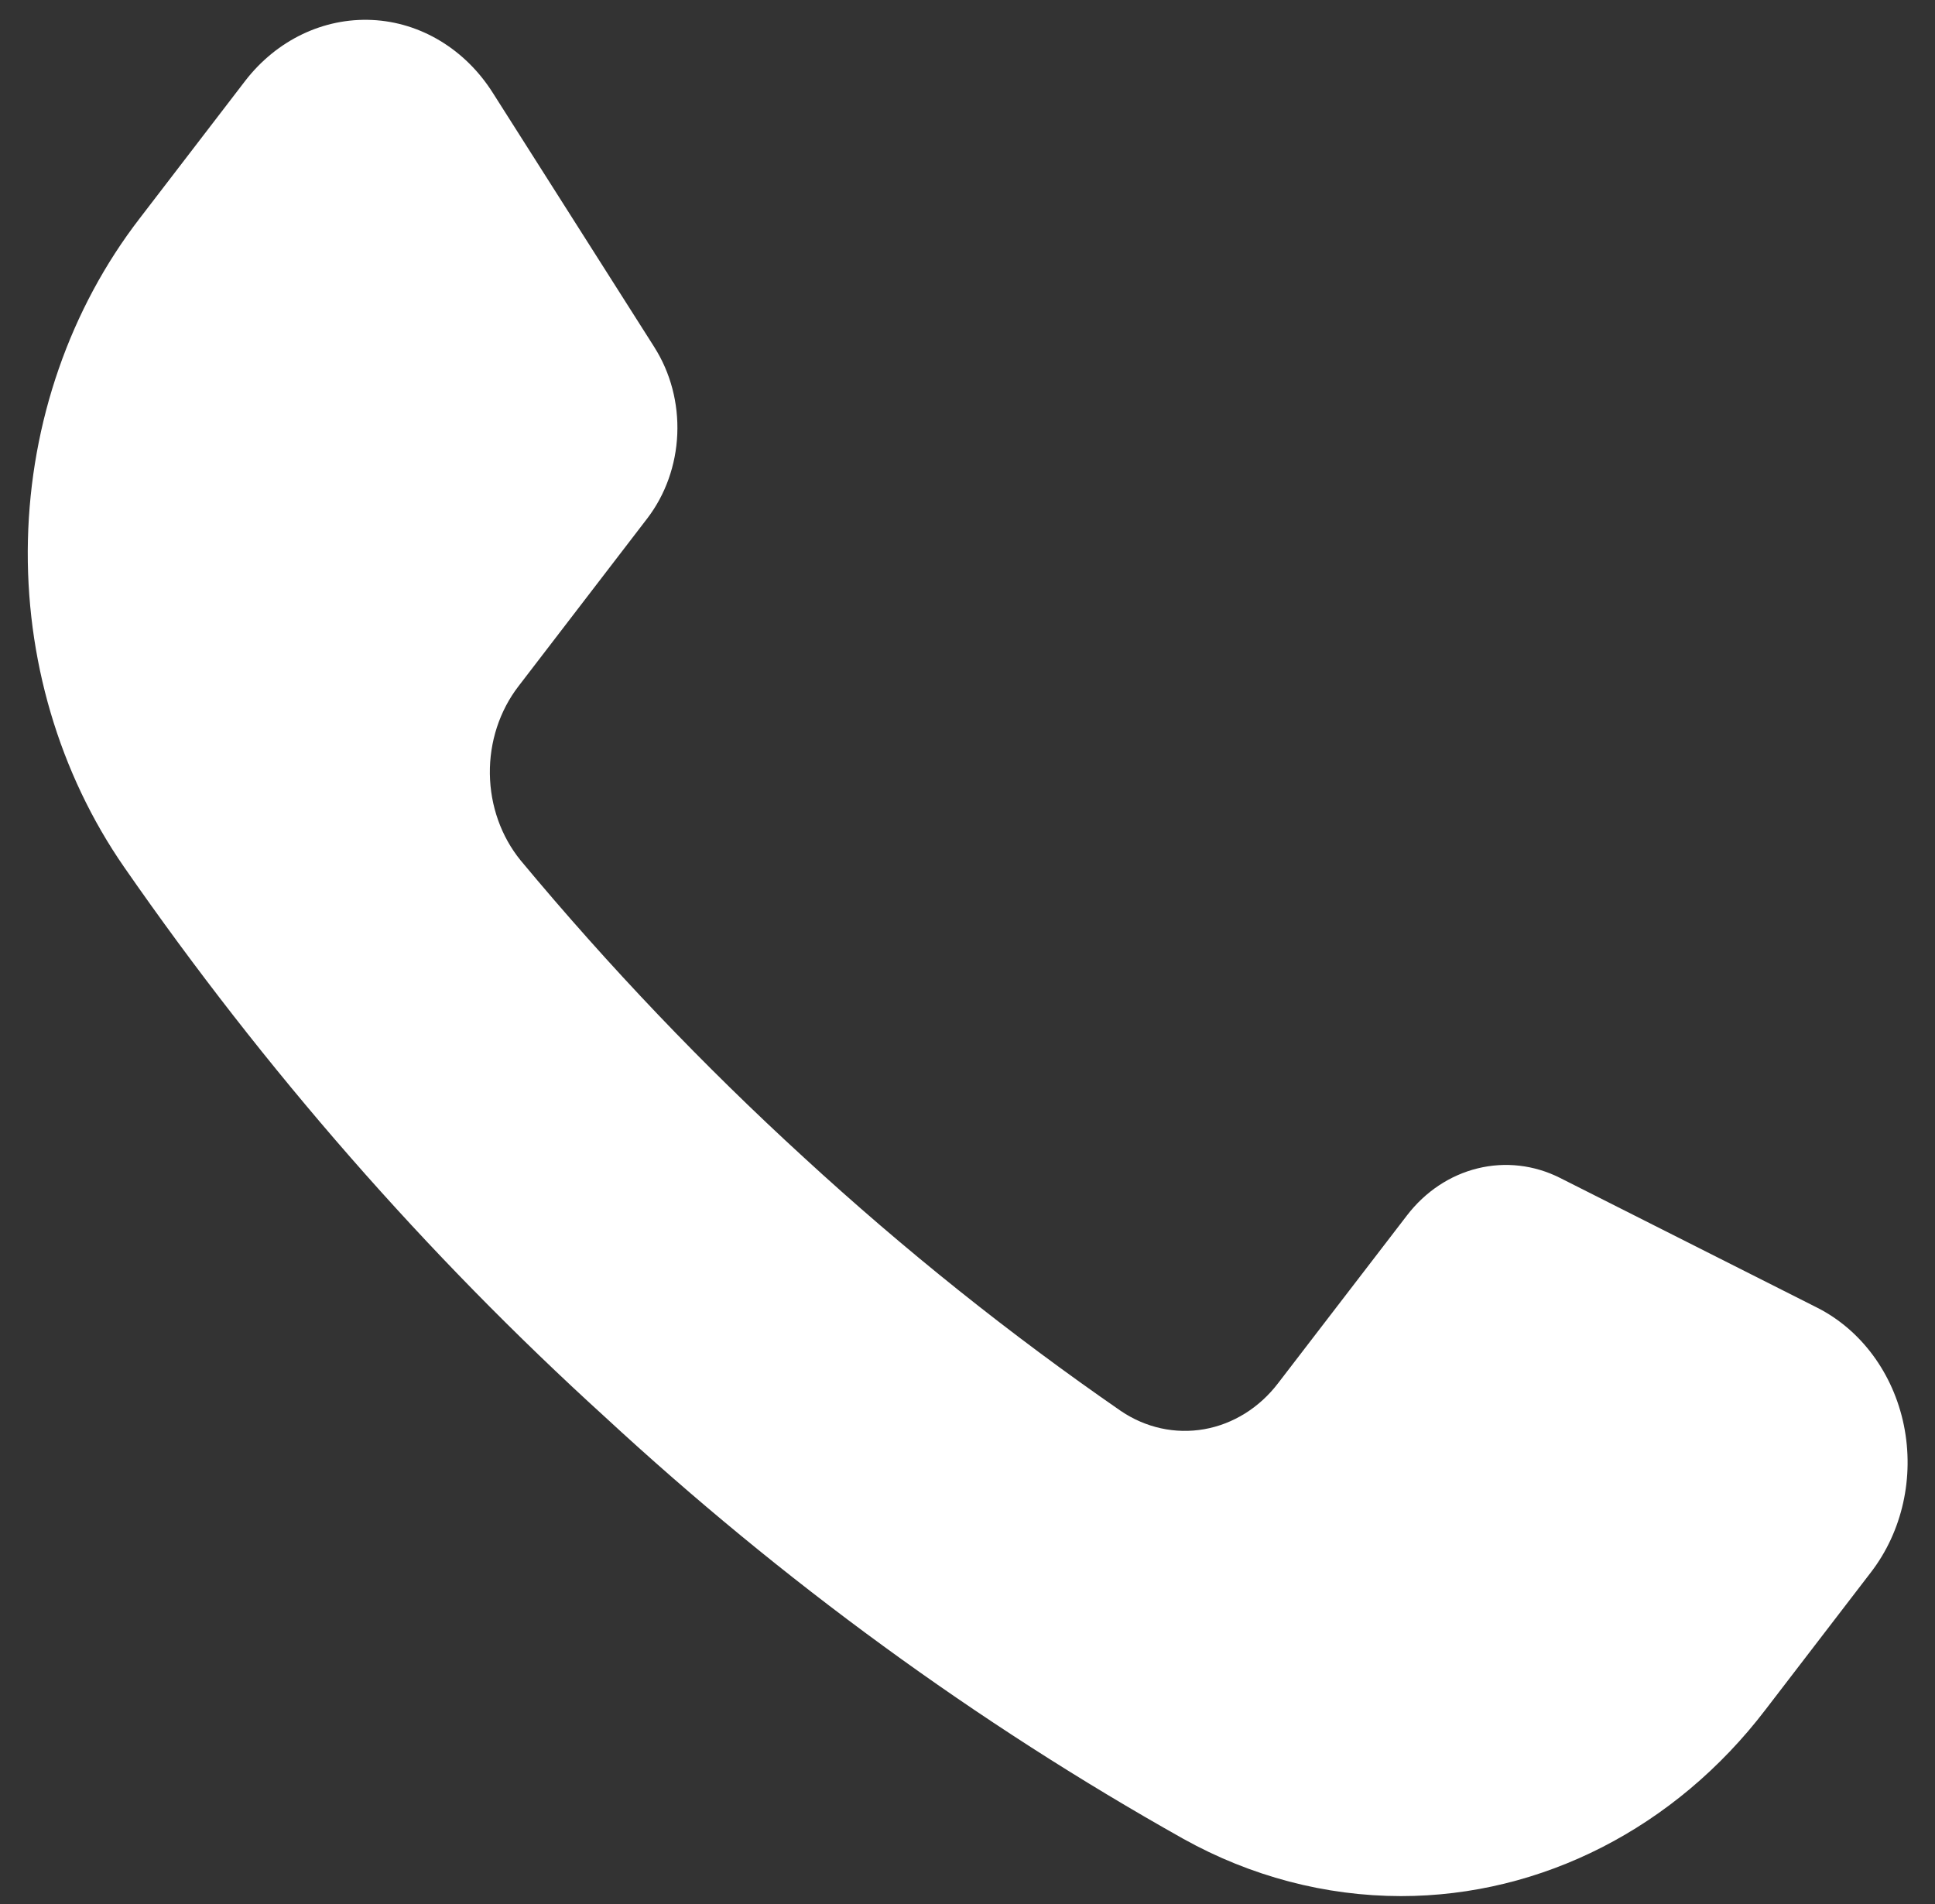 <svg width="63" height="62" viewBox="0 0 63 62" fill="none" xmlns="http://www.w3.org/2000/svg">
<rect x="0" y="0" width="63" height="62" fill="#333333" stroke="none"/>
<path d="M60.92 51.184L57.481 55.665C54.544 59.511 50.197 61.735 45.614 61.735C43.151 61.733 40.723 61.093 38.528 59.871C31.793 56.089 25.475 51.48 19.695 46.133C13.874 40.84 8.626 34.838 4.05 28.244C1.926 25.183 0.818 21.423 0.909 17.581C1 13.74 2.283 10.047 4.548 7.11L7.987 2.628C9.008 1.308 10.53 0.577 12.111 0.65C13.693 0.723 15.152 1.605 16.05 3.031L21.307 11.307H21.306C21.832 12.135 22.093 13.129 22.051 14.136C22.009 15.142 21.666 16.106 21.074 16.879L16.88 22.344V22.344C16.266 23.142 15.935 24.154 15.949 25.197C15.963 26.239 16.319 27.241 16.955 28.019C19.825 31.468 22.906 34.699 26.177 37.691C29.44 40.692 32.886 43.447 36.491 45.938C37.301 46.488 38.266 46.699 39.208 46.533C40.15 46.366 41.005 45.834 41.615 45.032L45.811 39.569C46.404 38.797 47.212 38.26 48.112 38.04C49.011 37.82 49.952 37.929 50.789 38.35L59.158 42.573C60.595 43.298 61.64 44.715 61.986 46.403C62.331 48.092 61.937 49.86 60.919 51.185L60.92 51.184Z" fill="white"/>
</svg>
